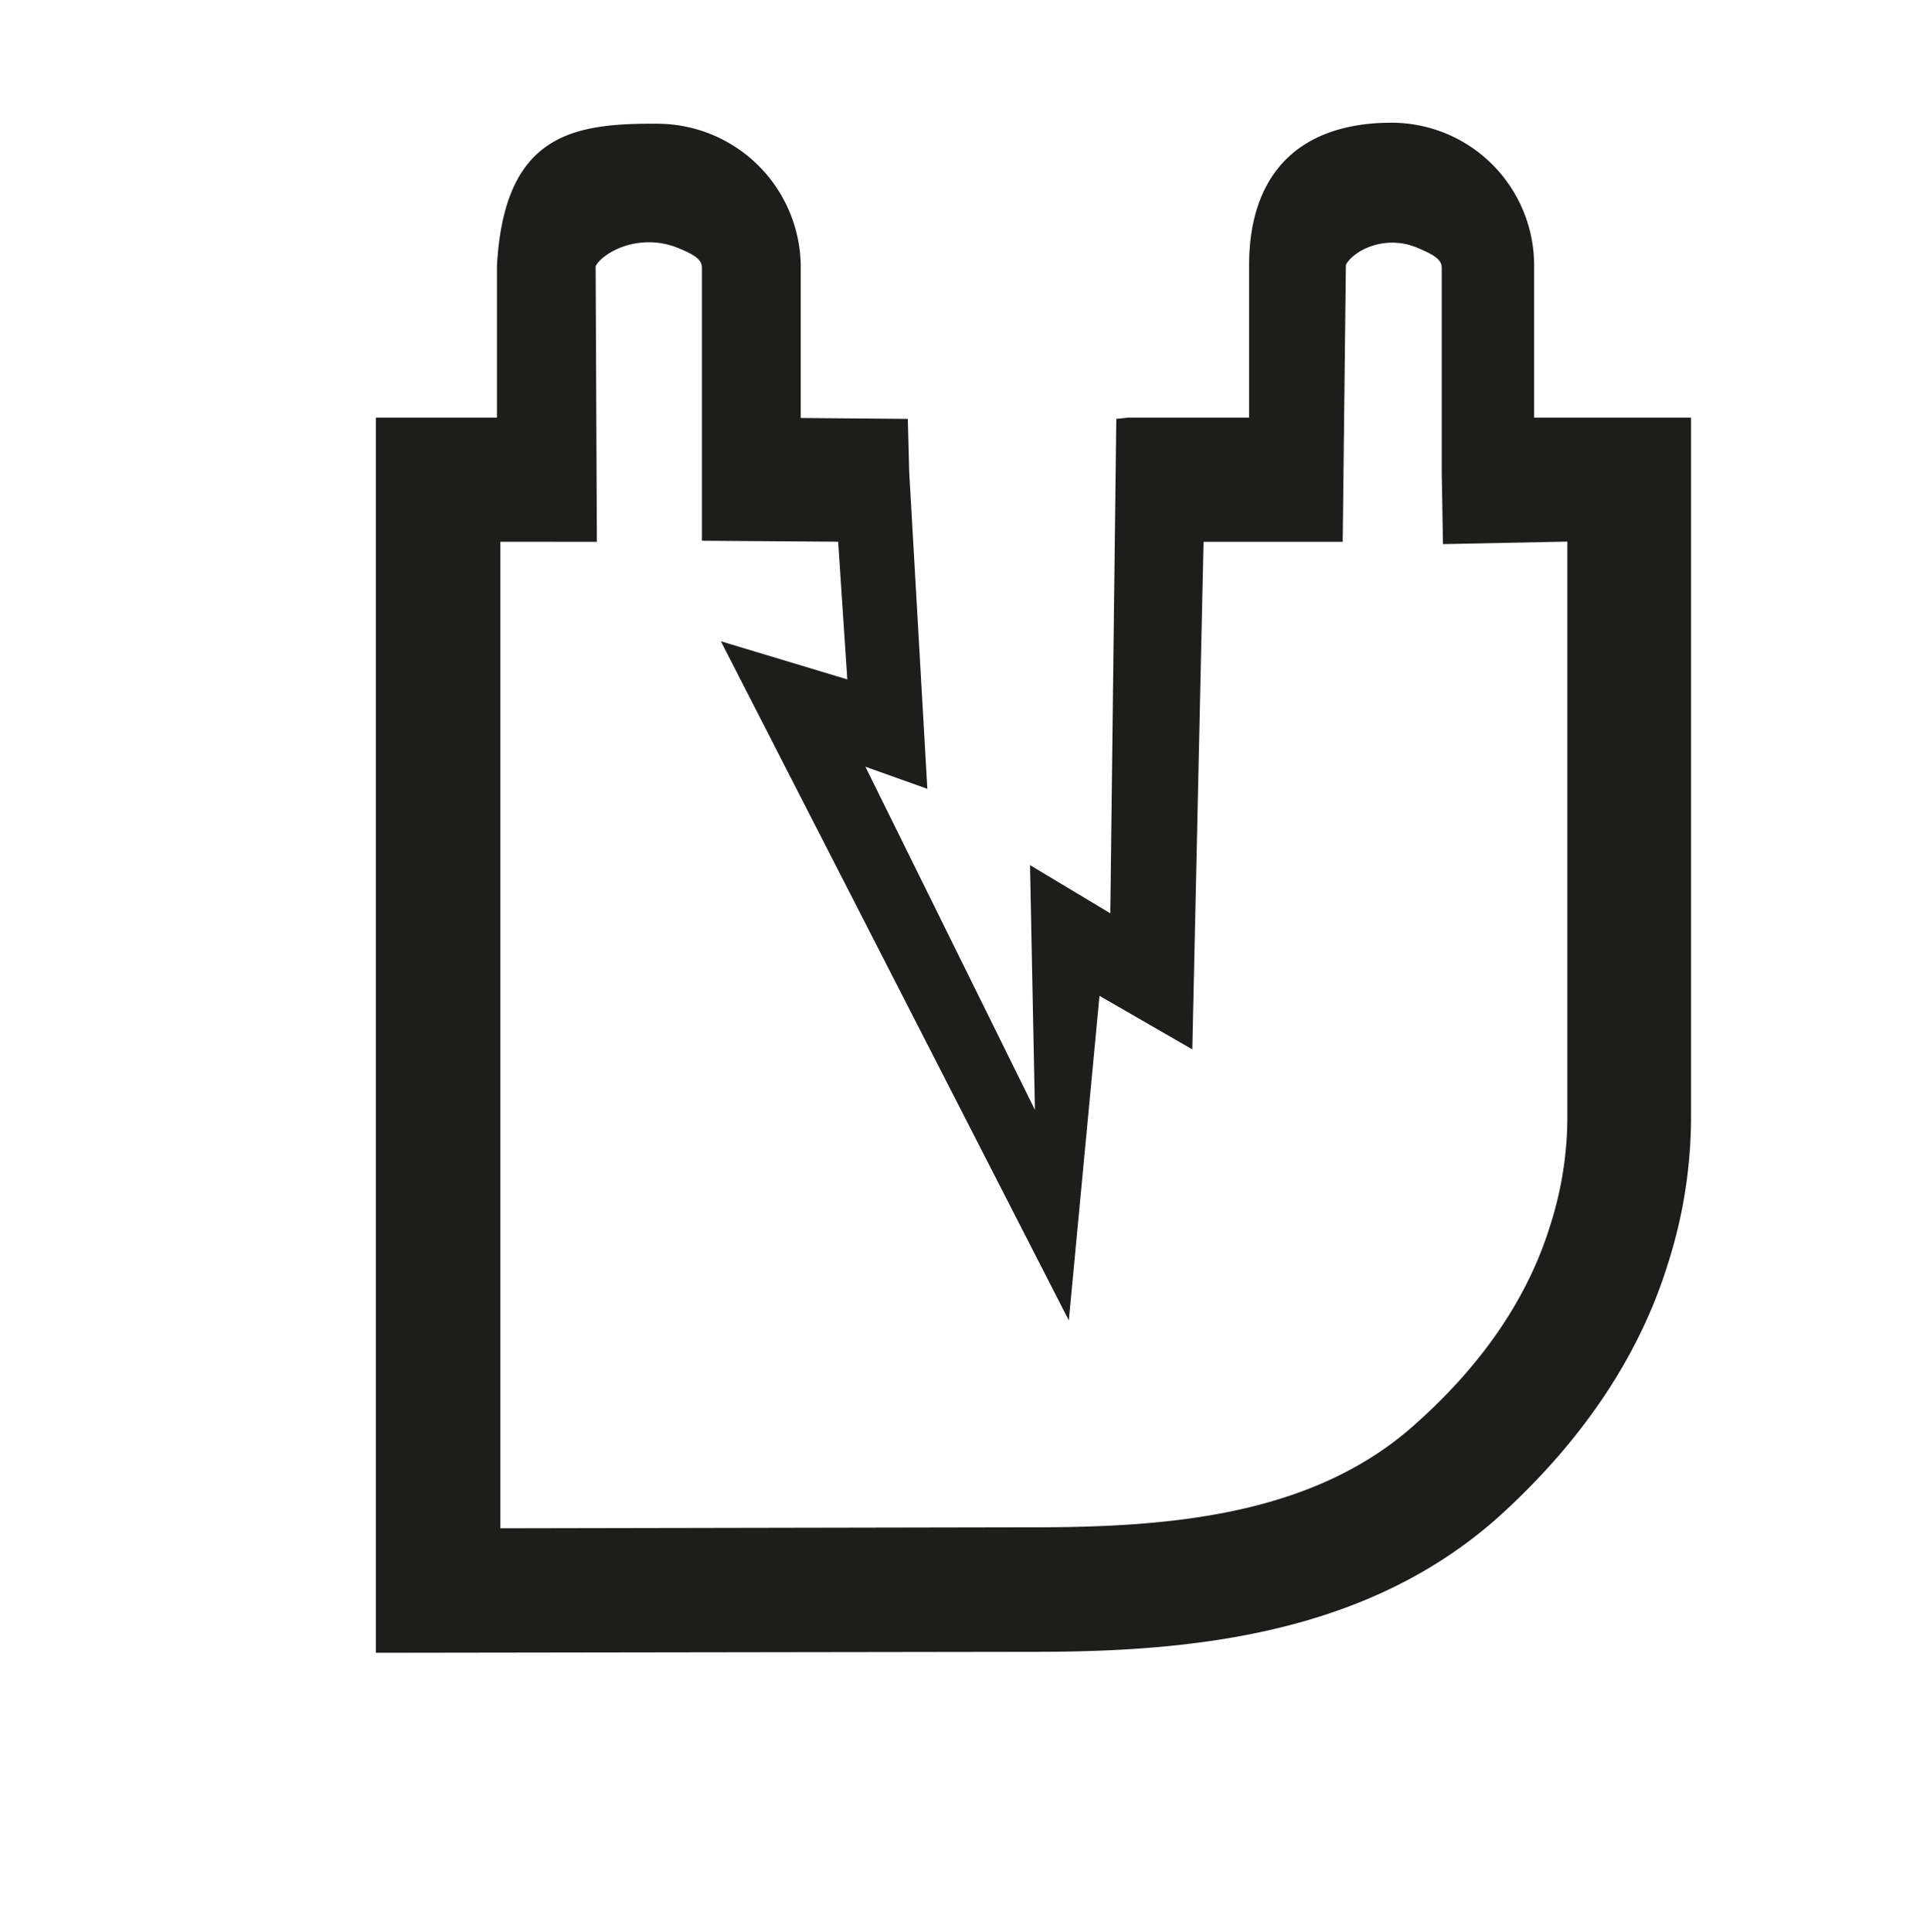 <svg id="Camada_1" data-name="Camada 1" xmlns="http://www.w3.org/2000/svg" viewBox="0 0 360.57 360.86"><defs><style>.cls-1{fill:#1d1d1b;}</style></defs><path class="cls-1" d="M72.53,80.35V306.41l120.64-.19c28.77,0,61.43-3,85.74-25.05,15-13.74,25.24-29,30.44-45.66a88.5,88.5,0,0,0,4.27-27.28V80.35H284.29V49.55A24.4,24.4,0,0,0,260,25.23c-18.33,0-24.31,11-24.31,24.32v30.8H210.8v.19l-.19,8-.92,86.12-14.85-8.91,1,51.9-38.79-78.51L170.75,144l-3.19-55.84-.2-7.62-20-.18V49.73A24.49,24.49,0,0,0,123,25.42c-16.41-.19-26.67,2.35-27.86,24.31V80.35ZM91.17,98.84h18L109,87.52V49.66c0-3.16,8.89-9.5,18.73-5.47,2.92,1.2,5.75,2.6,5.75,5.76V98.76l4.49.08h20.78l2.08,31.21-21.61-6.52,58.93,115,5.33-56.32L220.52,192l2-93.17h26l.19-12.25.37-37.12c0-3.15,7.92-9.06,16.78-5.28,2.9,1.24,5.75,2.6,5.75,5.76V88.18l.19,11.13,23.28-.47V208.15a68.67,68.67,0,0,1-3.34,21.53c-4.27,13.74-12.8,26.36-25.42,37.68-19.49,17.81-46.59,20.23-73.13,20.23l-102.07.18Z"/><path class="cls-1" d="M70.22,308.71V78H92.84V49.73C94.18,24.81,107.3,23,123,23.11a26.85,26.85,0,0,1,26.6,26.62V78.07l20,.17.26,9.85,3.39,59.25-11.57-4.13,31.67,64.1-.92-45.72,15,9,1.12-92.35L210.8,78h22.56V49.55c0-17.17,9.45-26.63,26.63-26.63a26.65,26.65,0,0,1,26.62,26.63V78h29.32V208.23a90.25,90.25,0,0,1-4.38,28c-5.27,16.92-15.73,32.62-31.08,46.64-24.9,22.61-58.1,25.66-87.3,25.66Zm4.63-226V304.09l118.32-.18c28.31,0,60.46-2.91,84.19-24.46C292.1,266,302.12,251,307.15,234.82a85.83,85.83,0,0,0,4.16-26.59V82.67H282V49.55a22,22,0,0,0-22-22c-14.6,0-22,7.41-22,22V82.67H213.06l-.14,5.91-1,90.12-14.72-8.84.88,44.17,3.38-35.65,16.82,9.68,2-91.53h26l.52-47.08c0-2.07,1.6-4.37,4.28-6.14a16.62,16.62,0,0,1,15.71-1.25C269.49,43.21,274,45.13,274,50l.16,47,23.31-.48V208.16A71,71,0,0,1,294,230.41c-4.35,14-13.13,27.06-26.08,38.67-20,18.3-47.71,20.82-74.66,20.82l-104.38.19V96.53h18l-.15-9V49.66c0-2,1.54-4.21,4.23-6a19.14,19.14,0,0,1,17.69-1.59c2.51,1,7.19,3,7.19,7.9V96.49l2.21,0h22.91l2.44,36.7-19.61-5.92,52.85,103.08.49-5.15L152.49,135l15.76,5.62-3.14-57.82L145,82.64V49.73a22.23,22.23,0,0,0-22-22c-17.09-.08-24.49,2.84-25.53,22.13V82.67Zm18.63,18.48V285.46l99.76-.19c26,0,52.7-2.37,71.56-19.62,12.33-11.06,20.67-23.38,24.78-36.65a66.45,66.45,0,0,0,3.24-20.84v-107l-23.24.47-.23-13.45V50c0-1.51-1.4-2.37-4.35-3.63a12,12,0,0,0-10.7.45c-2,1.15-2.81,2.41-2.86,2.73l-.59,51.65h-26L222.75,196l-17.34-10-5.73,60.62-65-126.84,23.62,7.12-1.71-25.72L131.14,101V50c0-1.38-1.09-2.3-4.31-3.62a14.43,14.43,0,0,0-12.28.5c-2.28,1.21-3.2,2.55-3.27,2.9l.23,51.42Z"/></svg>